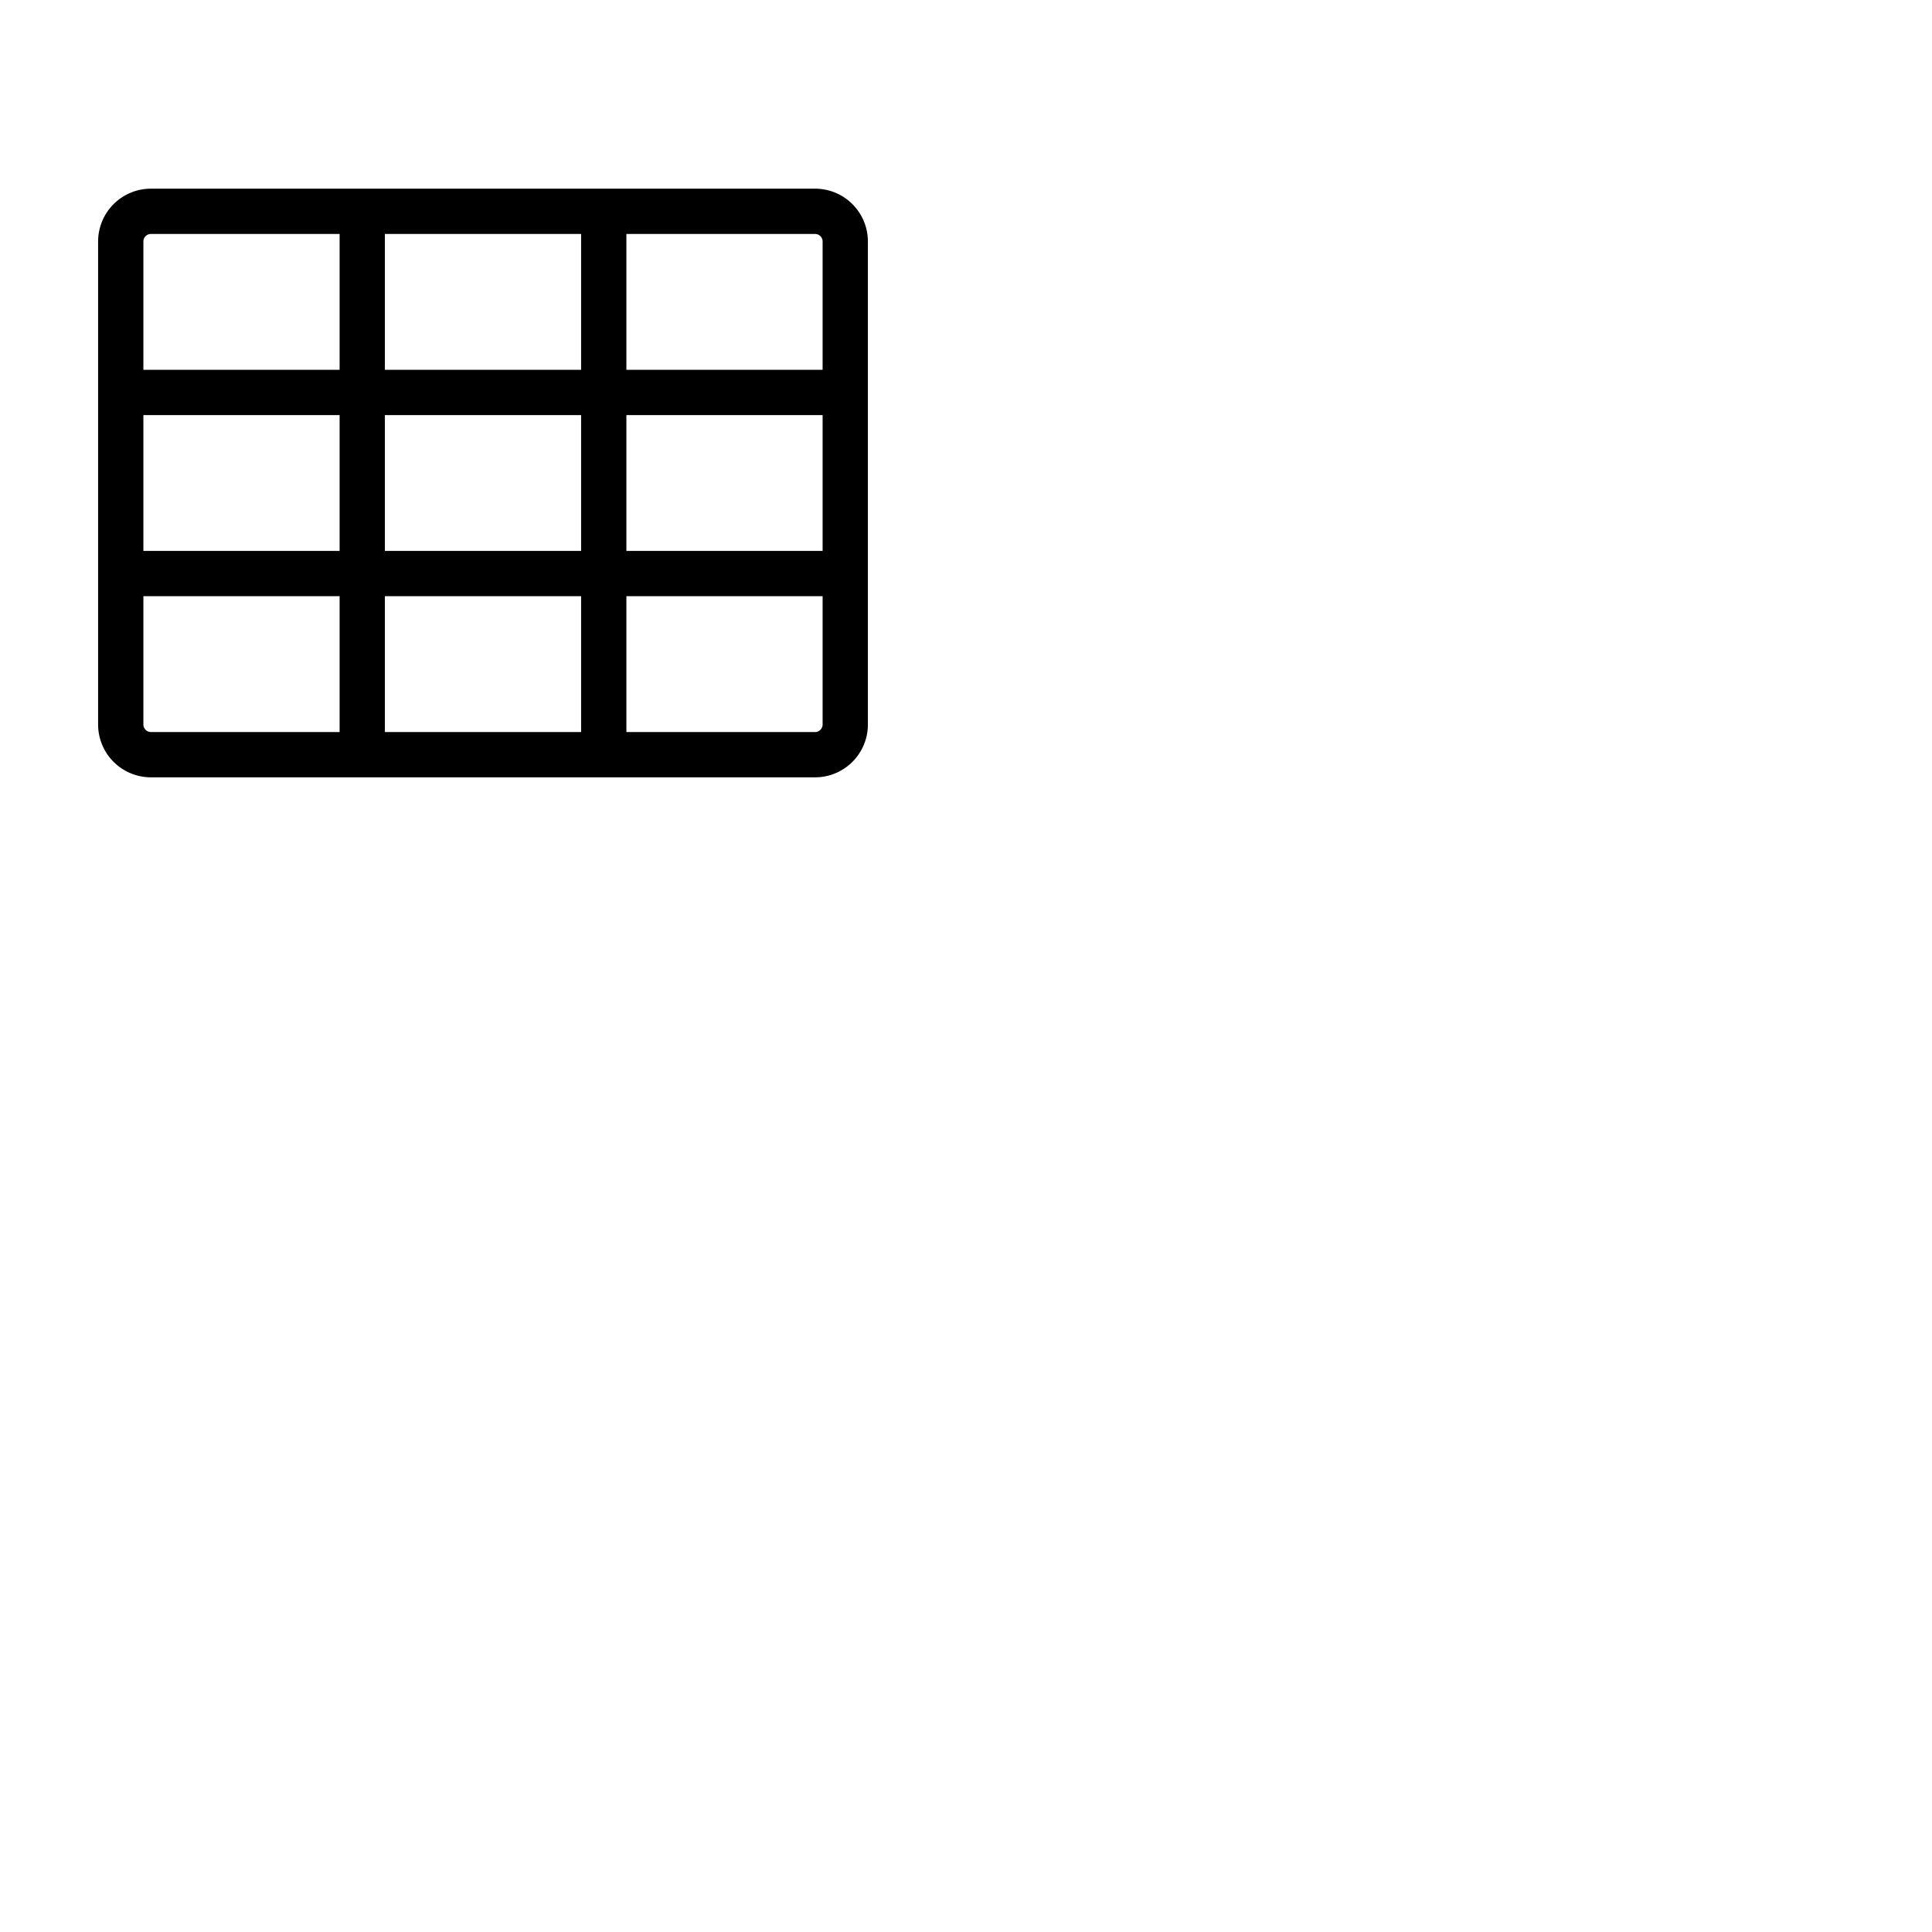 <svg xmlns="http://www.w3.org/2000/svg" version="1.1" viewBox="0 0 512 512" fill="currentColor"><path fill="currentColor" d="M216 50H40a14 14 0 0 0-14 14v128a14 14 0 0 0 14 14h176a14 14 0 0 0 14-14V64a14 14 0 0 0-14-14m-114 96v-36h52v36Zm52 12v36h-52v-36ZM38 110h52v36H38Zm64-12V62h52v36Zm64 12h52v36h-52Zm52-46v34h-52V62h50a2 2 0 0 1 2 2M40 62h50v36H38V64a2 2 0 0 1 2-2m-2 130v-34h52v36H40a2 2 0 0 1-2-2m178 2h-50v-36h52v34a2 2 0 0 1-2 2"/></svg>